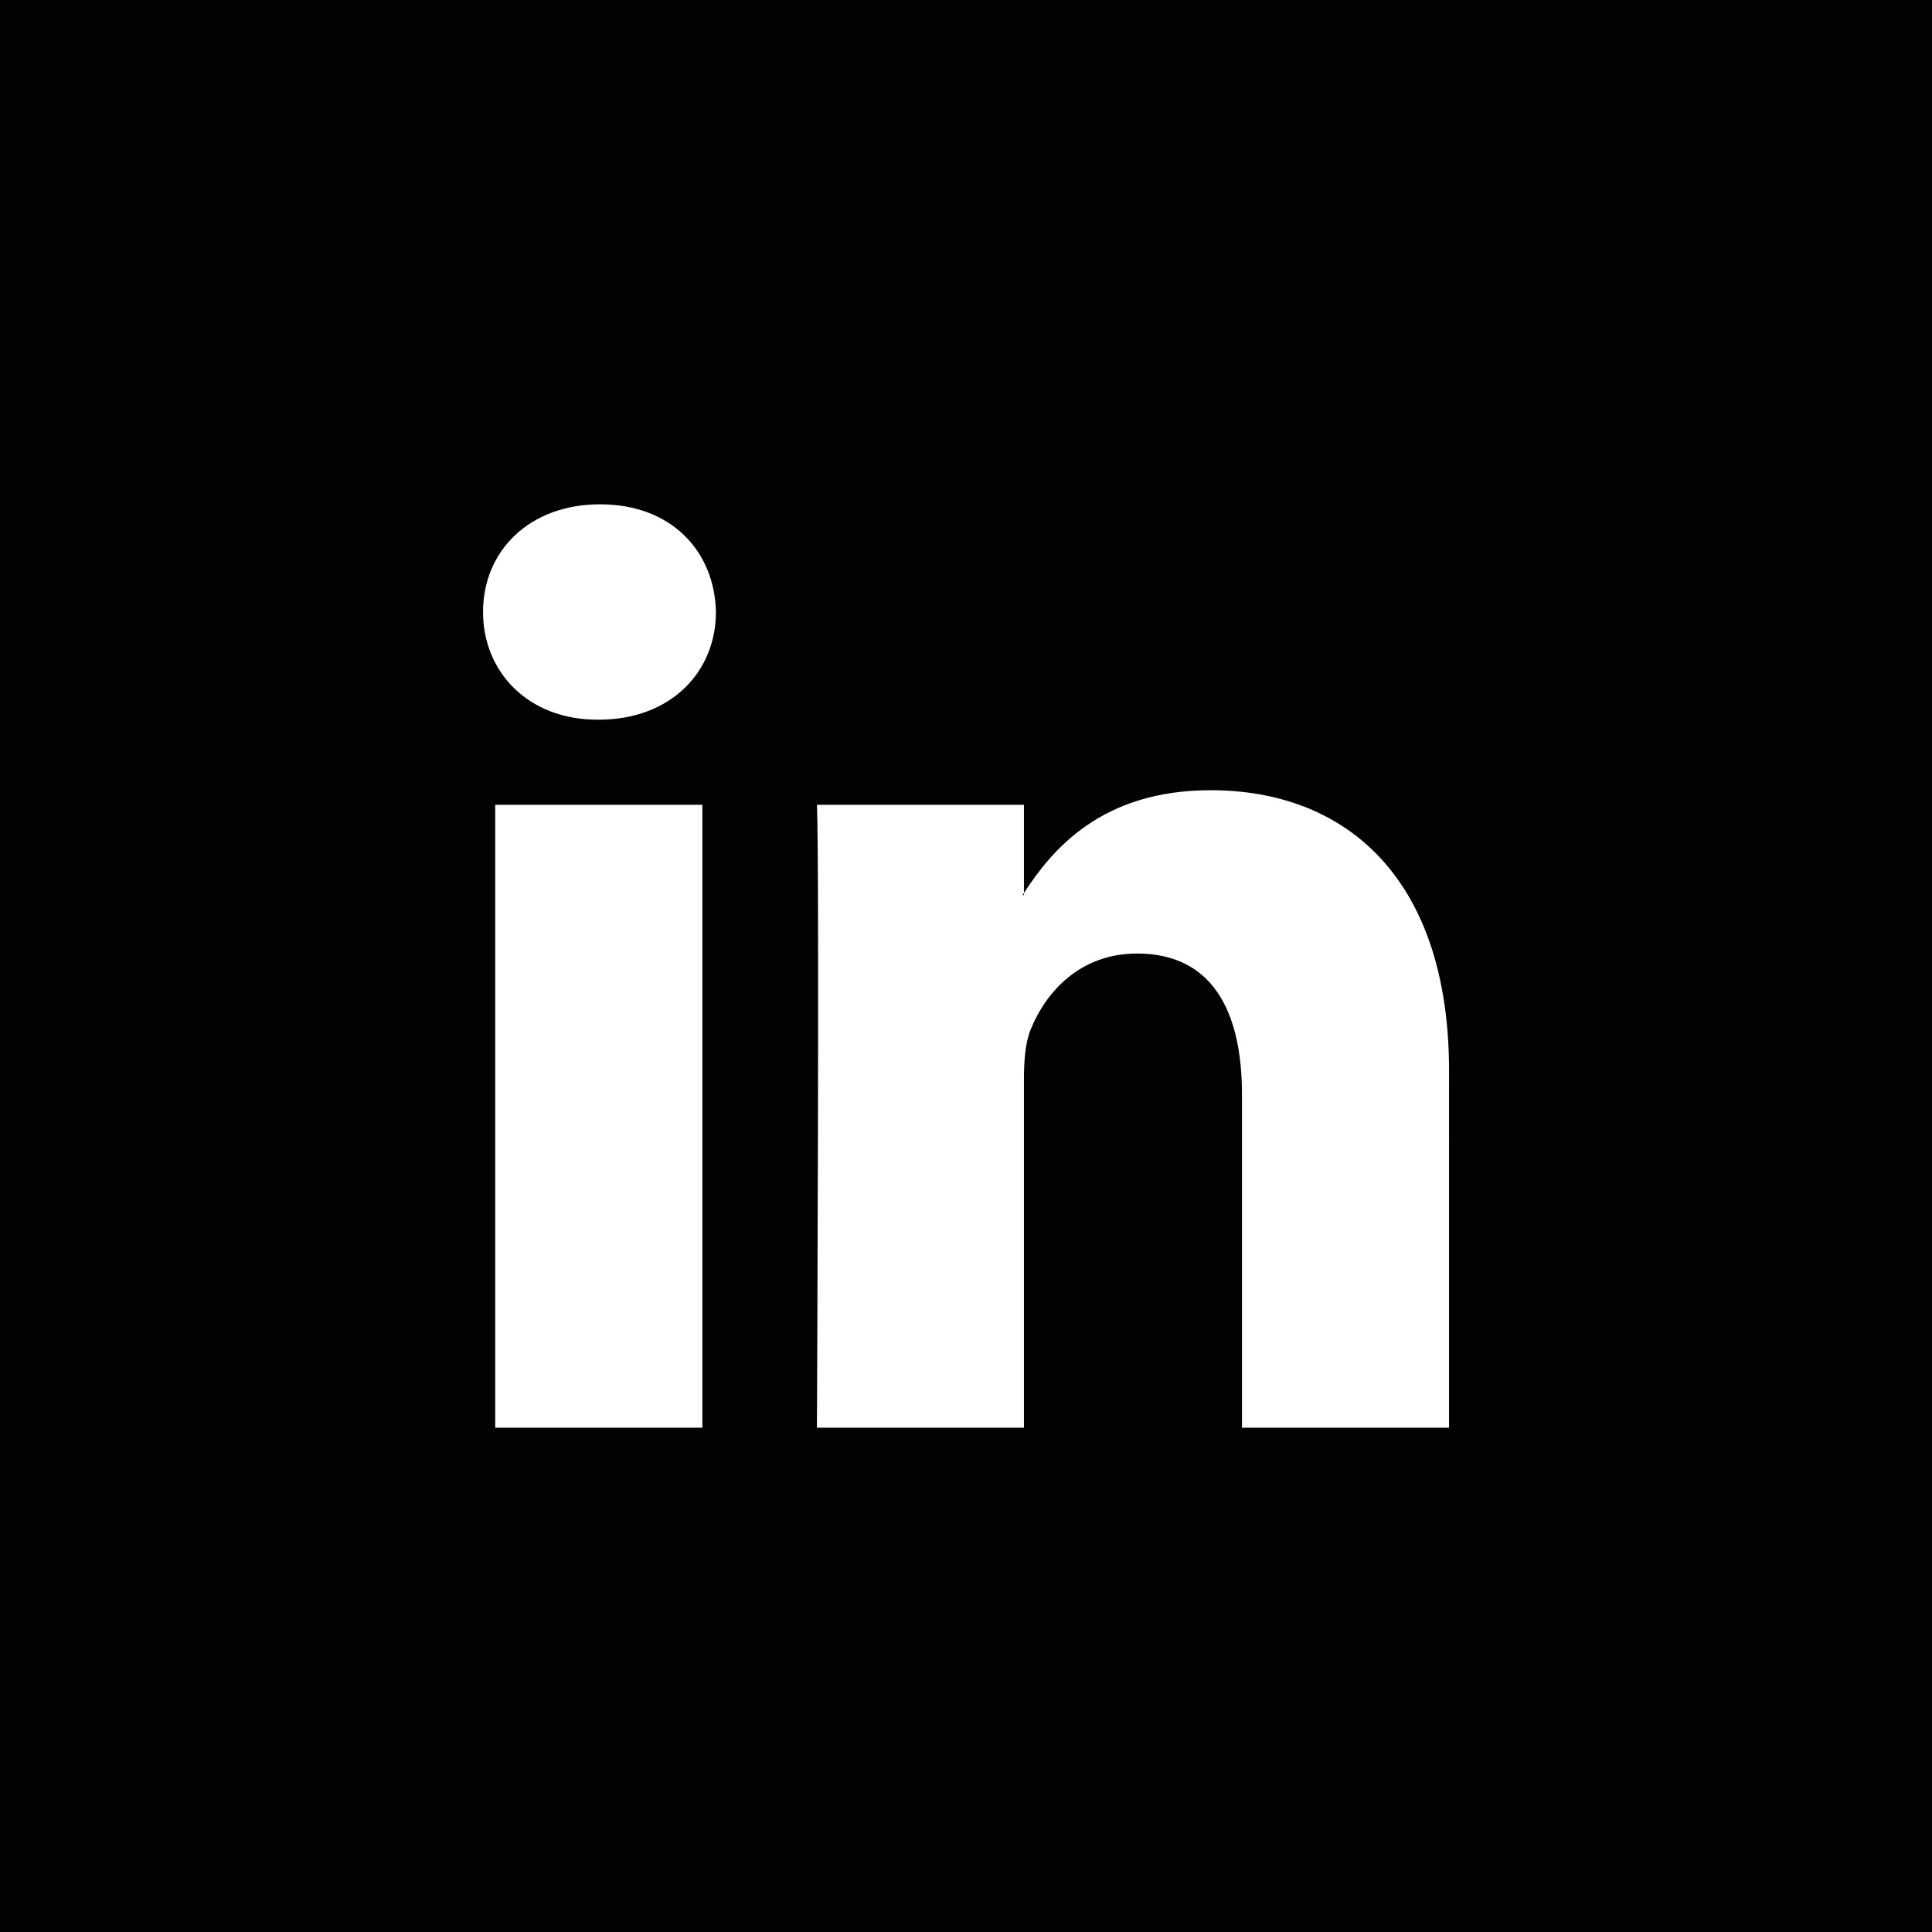 <?xml version="1.0" encoding="utf-8"?>
<!-- Generator: Adobe Illustrator 27.3.0, SVG Export Plug-In . SVG Version: 6.00 Build 0)  -->
<svg version="1.1" id="Laag_1" xmlns="http://www.w3.org/2000/svg" xmlns:xlink="http://www.w3.org/1999/xlink" x="0px" y="0px"
	 viewBox="0 0 2834.6 2834.6" style="enable-background:new 0 0 2834.6 2834.6;" xml:space="preserve">
<style type="text/css">
	.st0{fill:#010202;}
</style>
<g>
	<path class="st0" d="M1502.3,1313.2v-3c-0.5,1-1.3,2.2-2,3H1502.3z"/>
	<path class="st0" d="M0,0v2834.6h2834.6V0H0z M1030.5,2094.7H726.6v-913.9h303.9V2094.7z M878.5,1055.9h-2
		c-101.9,0-167.8-70.3-167.8-158c0-89.7,68-158,171.8-158c104,0,168,68.3,169.9,158C1050.4,985.6,984.4,1055.9,878.5,1055.9z
		 M2126,2094.7h-303.8v-488.9c0-122.8-43.9-206.8-154-206.8c-83.8,0-133.9,56.8-155.9,111.2c-8.1,19.6-10,46.6-10,74.1v510.4h-303.7
		c0,0,3.9-828.3,0-913.9h303.7v129.4c40.5-62.3,112.6-150.8,273.9-150.8c199.8,0,349.8,130.5,349.8,411.3V2094.7z"/>
</g>
</svg>
